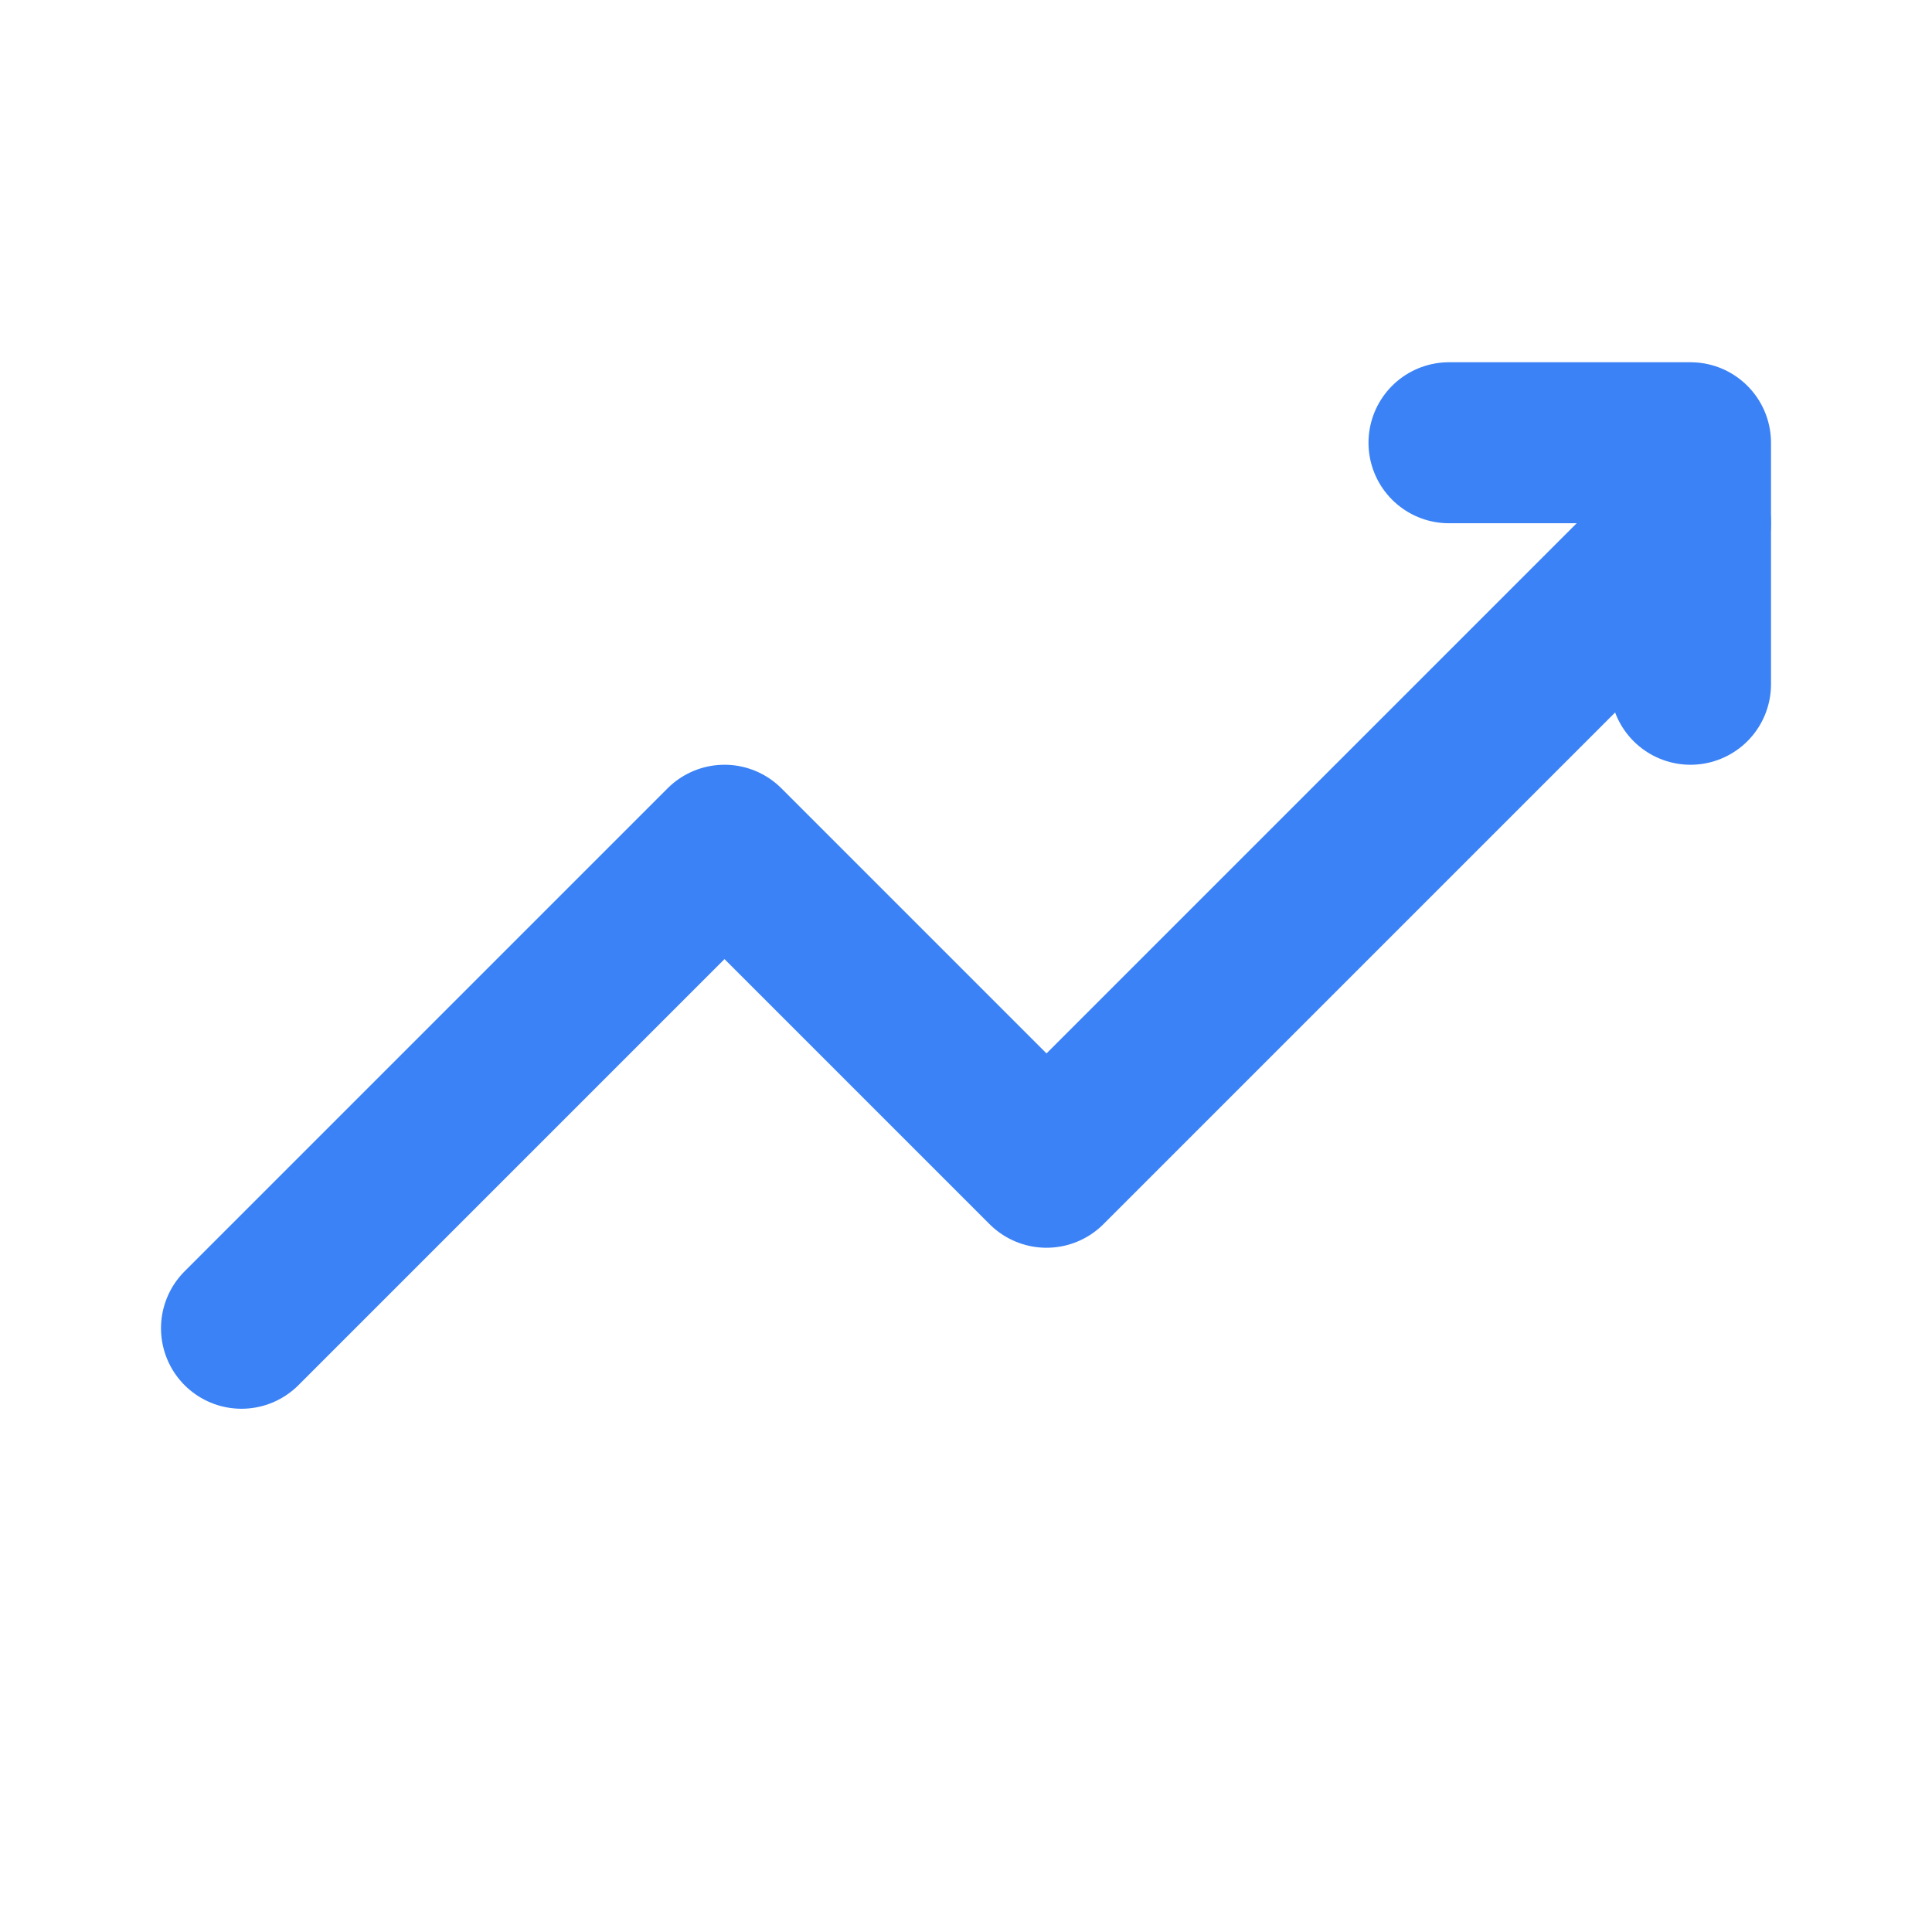 <?xml version="1.0" encoding="UTF-8"?>
<svg width="24px" height="24px" viewBox="0 0 24 24" fill="none" xmlns="http://www.w3.org/2000/svg">
  <path d="M3 16.5L9 10.5L13 14.5L21 6.5" stroke="#3B82F6" stroke-width="2" stroke-linecap="round" stroke-linejoin="round"/>
  <path d="M12 3v15M17 6v12M7 9v9" stroke="#3B82F6" stroke-width="0" fill="transparent"/>
  <path d="M21 8.5V5.5H18" stroke="#3B82F6" stroke-width="2" stroke-linecap="round" stroke-linejoin="round"/>
</svg>